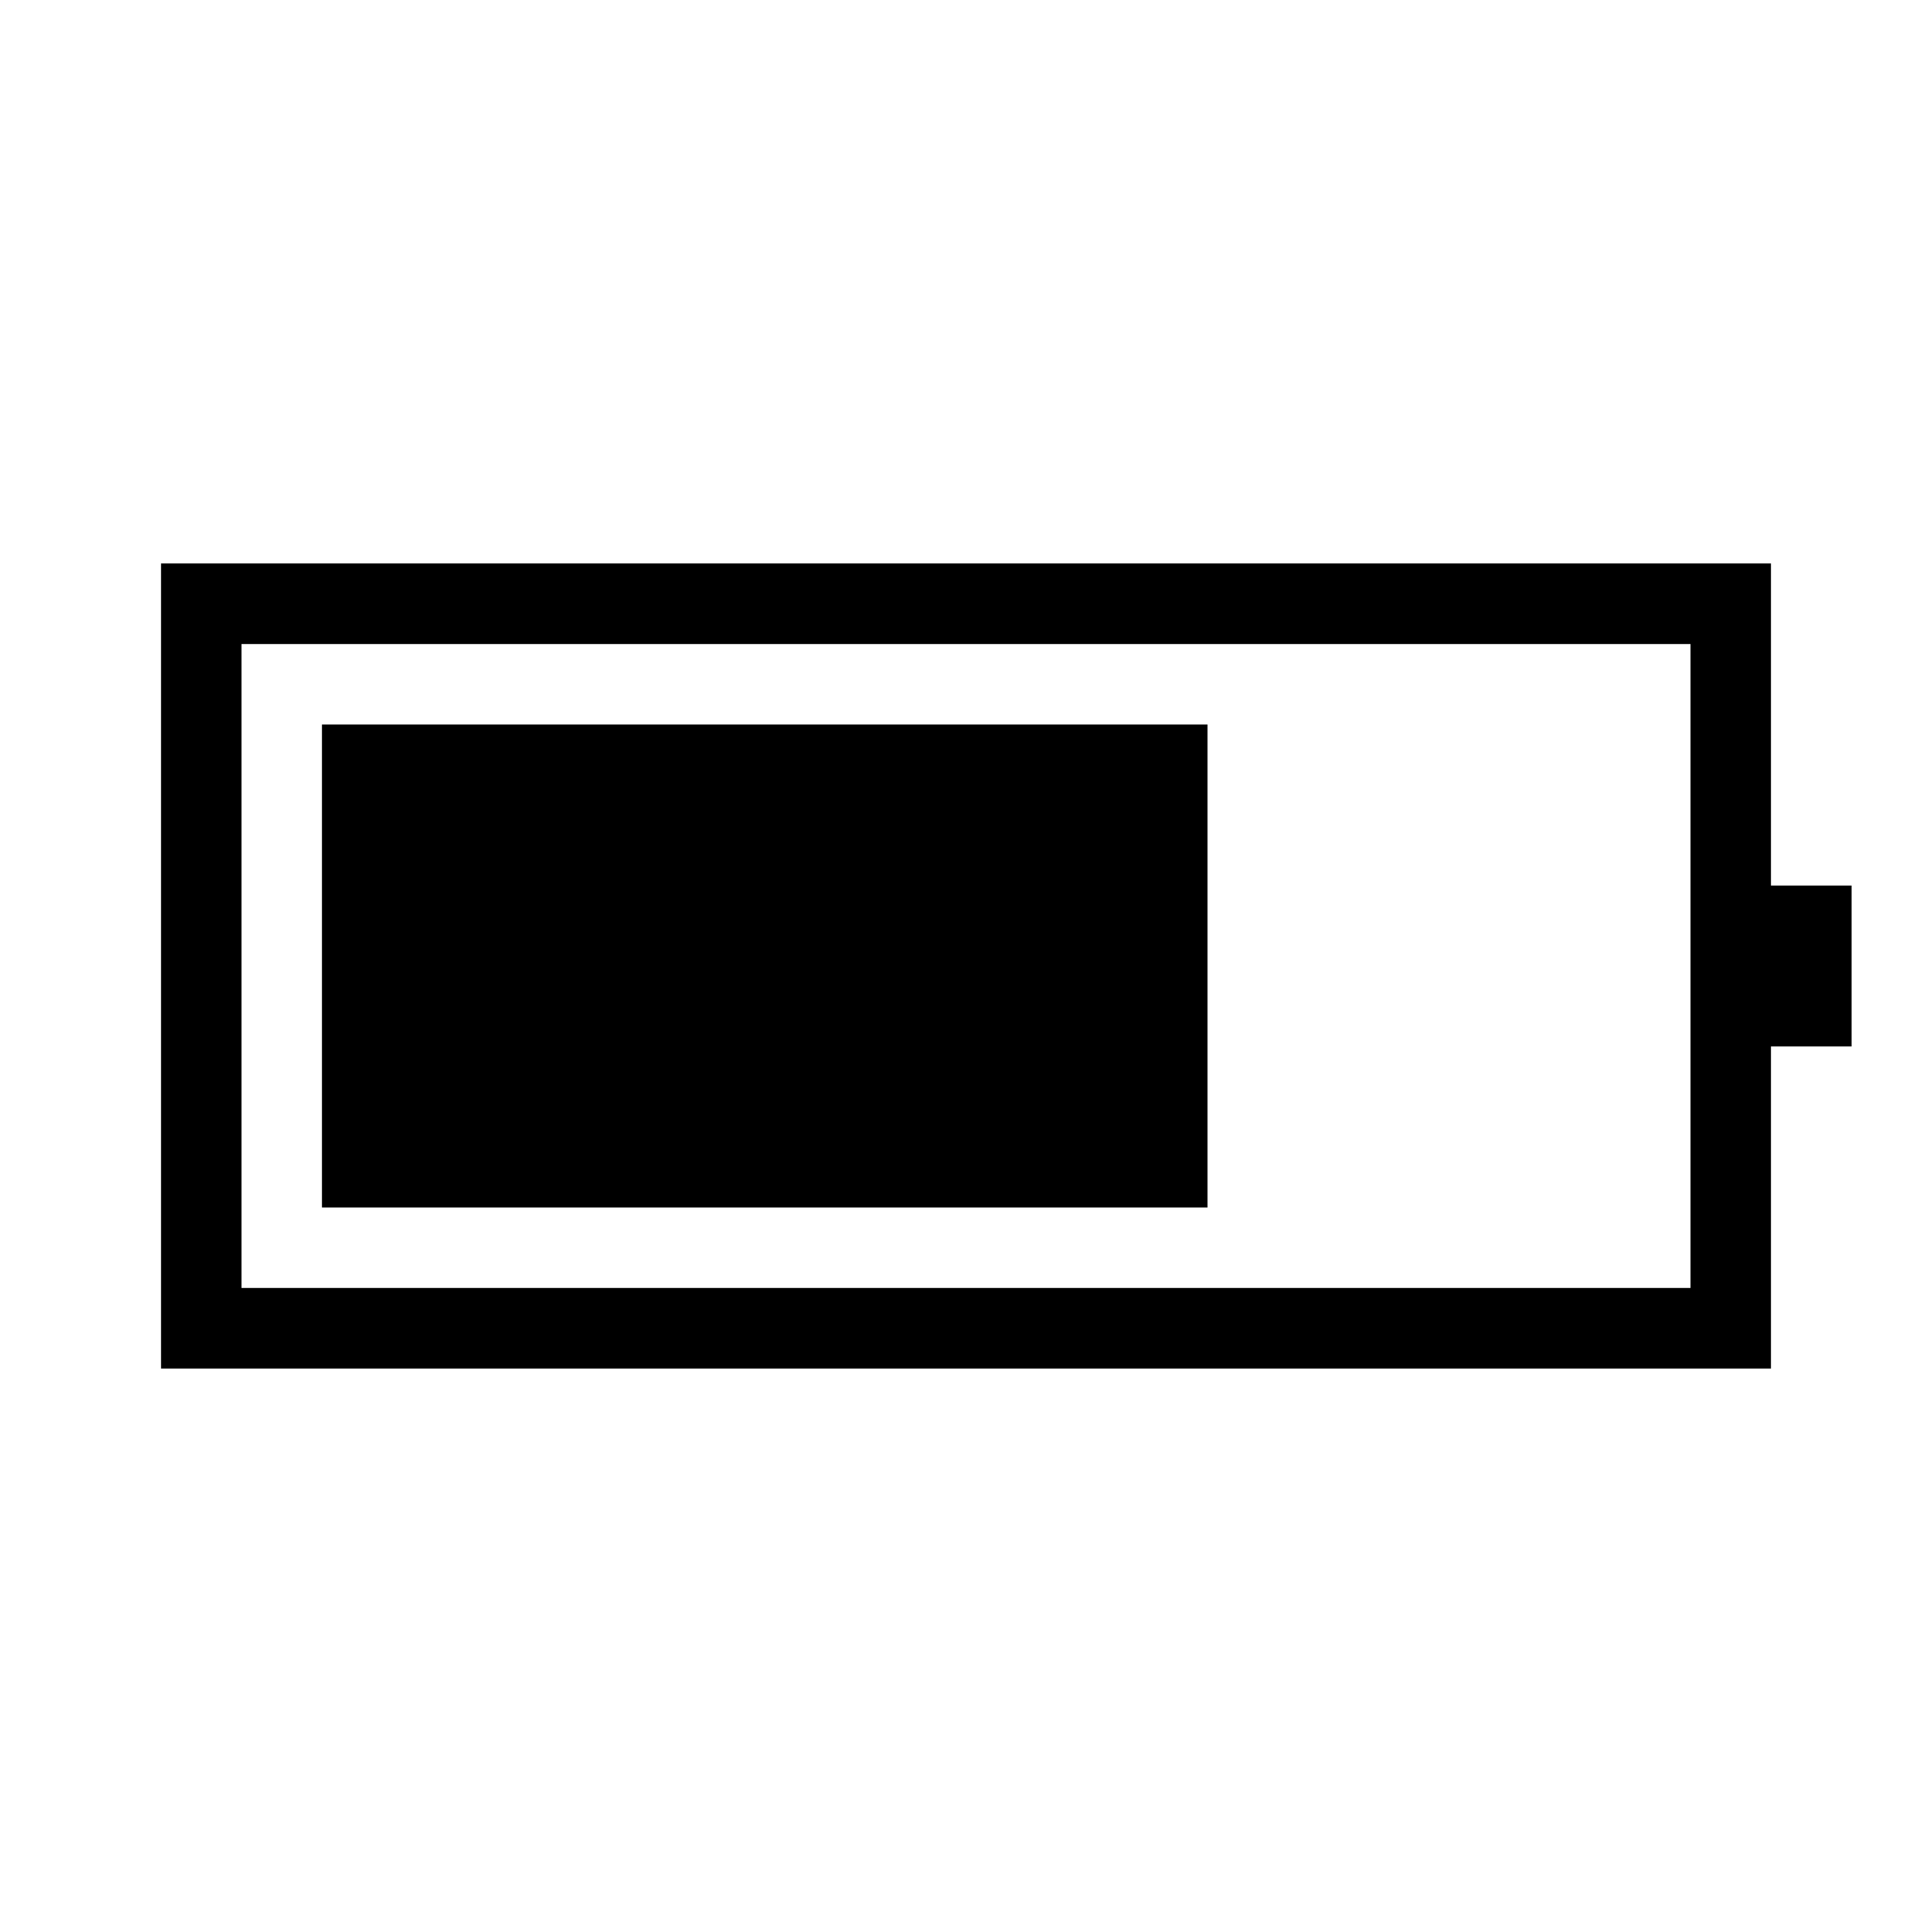 <svg xmlns="http://www.w3.org/2000/svg" viewBox="0 0 3072 2048" height="1em" width="1em">
  <path d="M2944 896v256h-128v512H256V384h2560v512h128zm-256-384H384v1024h2304V512zm-768 896H512V640h1408v768z"/>
</svg>
